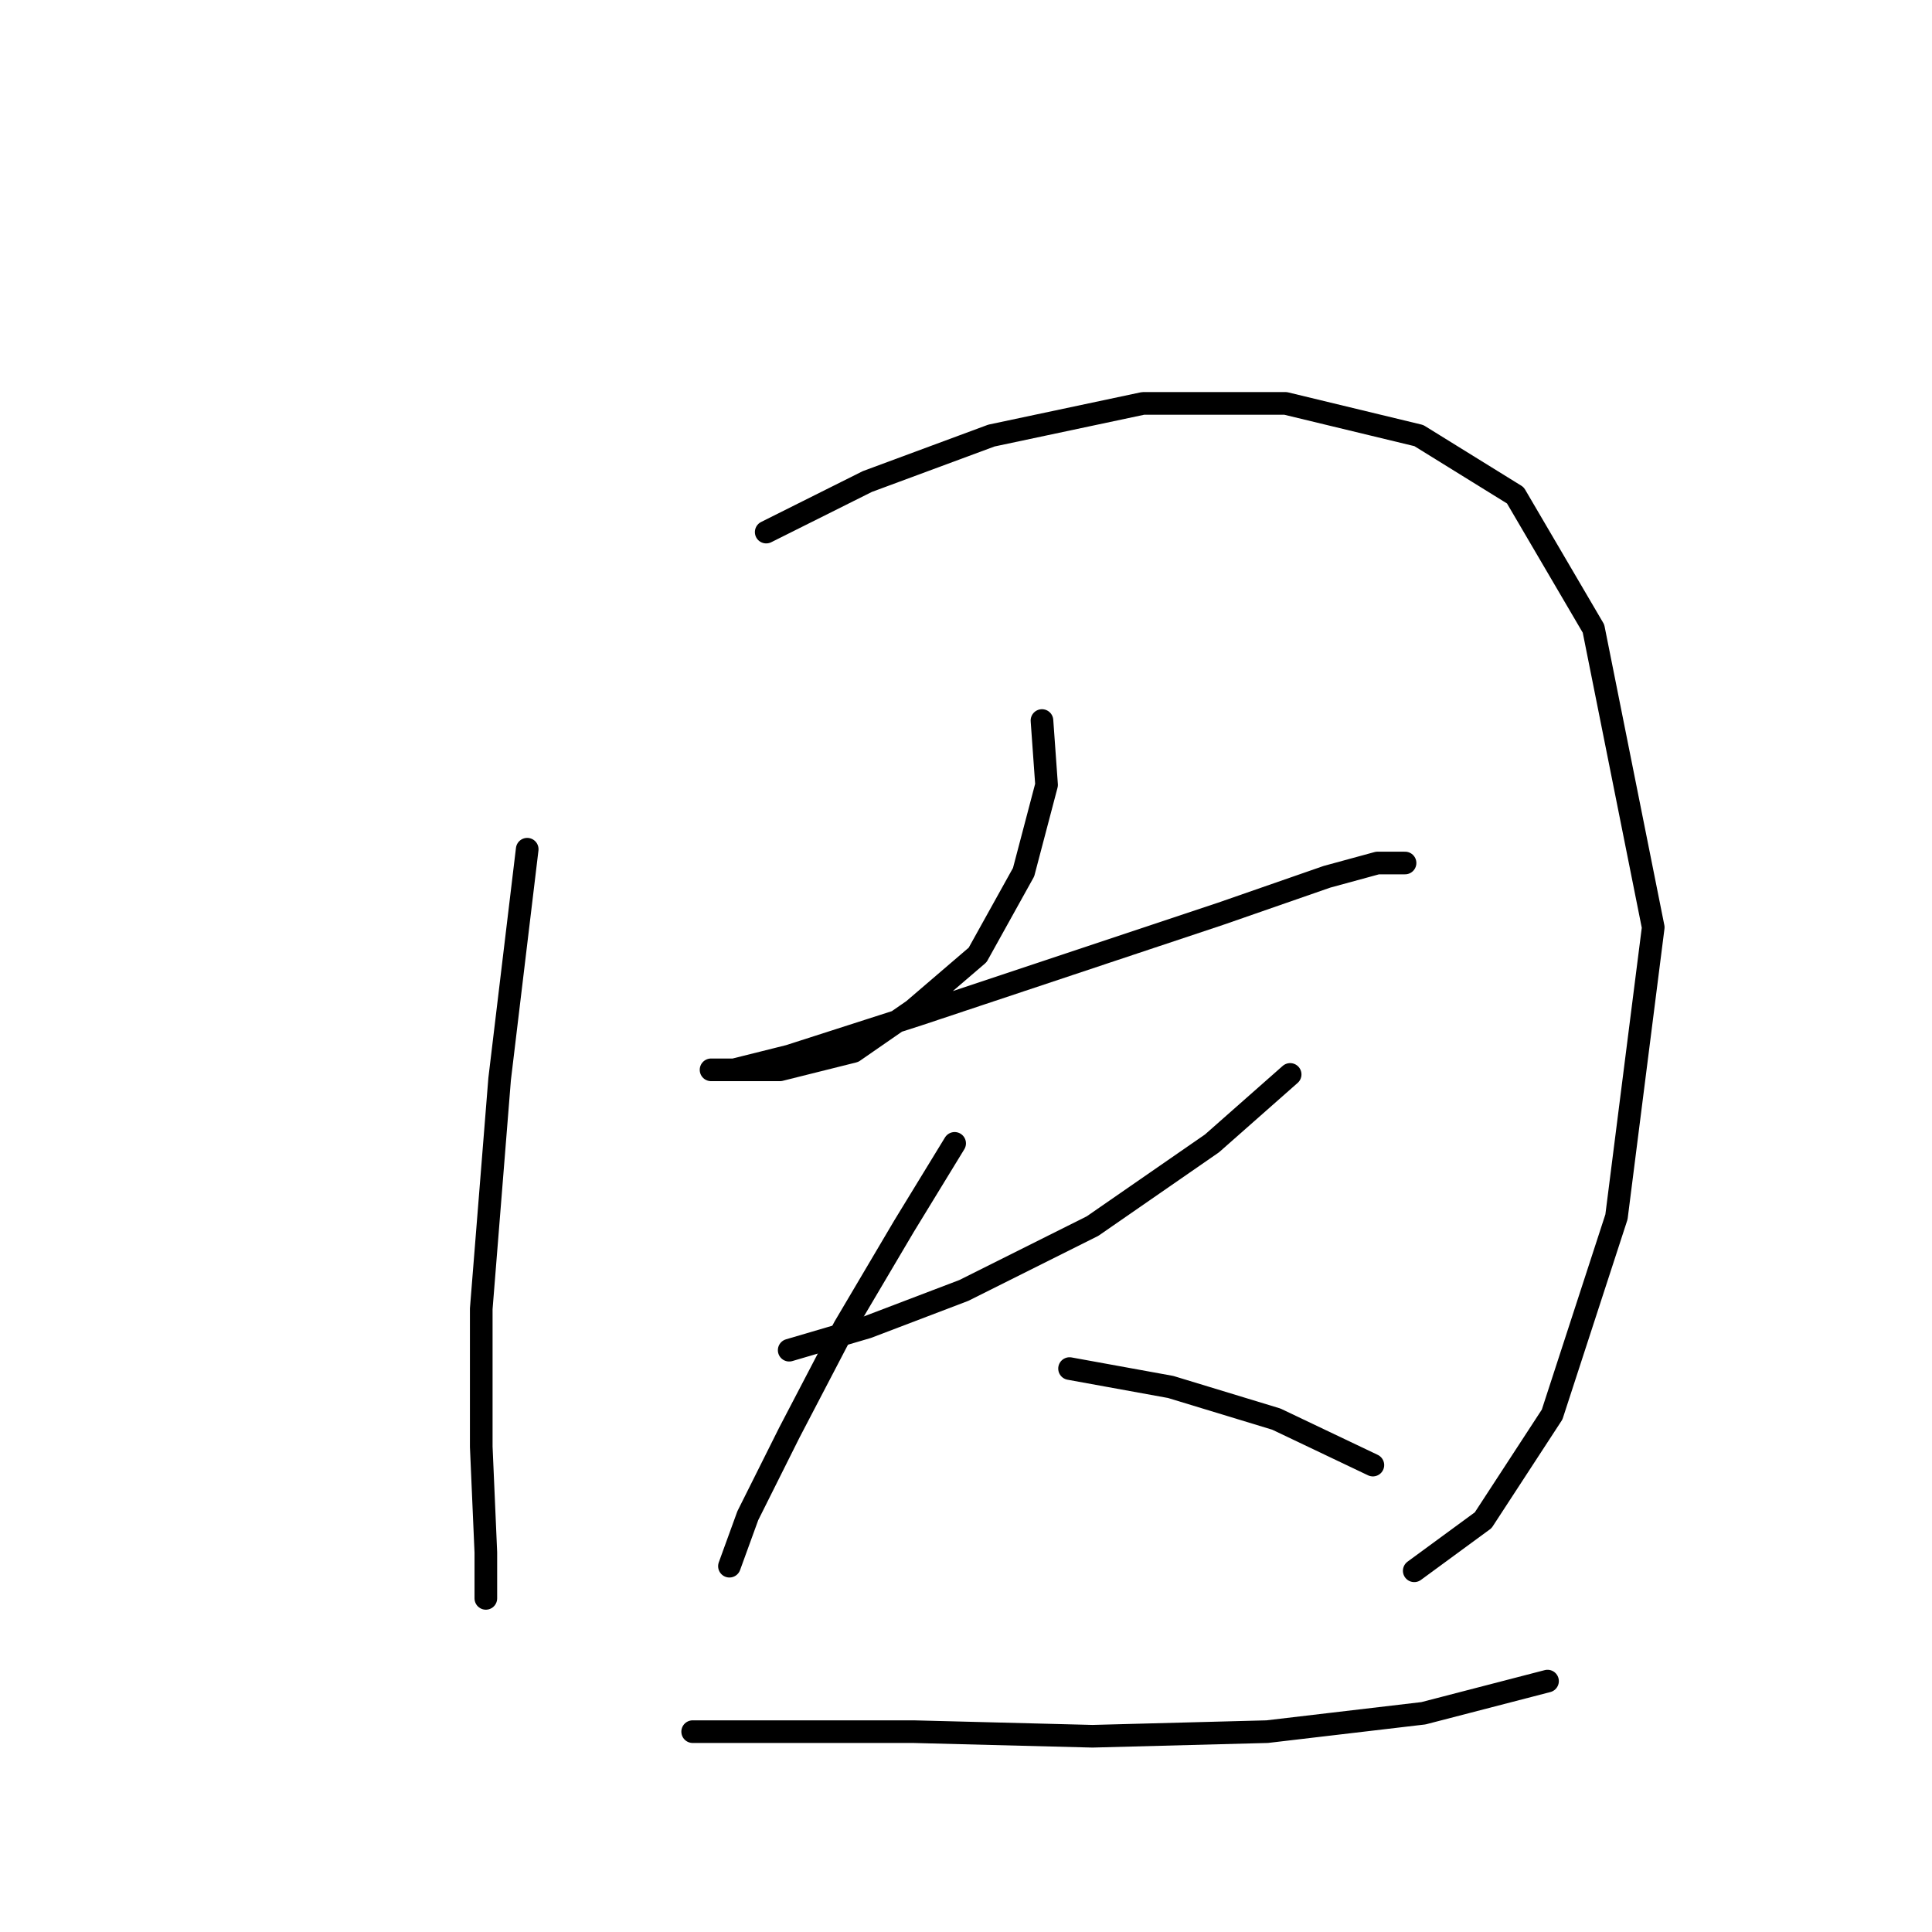 <?xml version="1.0" standalone="no"?>
    <svg width="256" height="256" xmlns="http://www.w3.org/2000/svg" version="1.1">
    <polyline stroke="black" stroke-width="3" stroke-linecap="round" fill="transparent" stroke-linejoin="round" points="69.858 112.526 66.204 142.976 63.768 173.426 63.768 191.695 64.377 205.702 64.377 211.792 64.377 211.792 " />
        <polyline stroke="black" stroke-width="3" stroke-linecap="round" fill="transparent" stroke-linejoin="round" points="101.526 70.505 114.924 63.806 131.367 57.716 151.464 53.453 170.343 53.453 188.003 57.716 200.792 65.633 211.145 83.294 219.062 122.879 214.19 161.246 205.664 187.432 196.529 201.439 187.394 208.138 187.394 208.138 " />
        <polyline stroke="black" stroke-width="3" stroke-linecap="round" fill="transparent" stroke-linejoin="round" points="138.066 95.474 138.675 104 135.63 115.571 129.54 126.533 121.014 133.841 113.097 139.322 103.353 141.758 97.263 141.758 94.218 141.758 94.218 141.758 97.263 141.758 104.571 139.931 121.623 134.45 141.72 127.751 161.817 121.052 175.823 116.18 182.522 114.353 186.176 114.353 186.176 114.353 " />
        <polyline stroke="black" stroke-width="3" stroke-linecap="round" fill="transparent" stroke-linejoin="round" points="104.571 178.907 114.924 175.862 127.713 170.99 144.765 162.464 160.599 151.502 170.952 142.367 170.952 142.367 " />
        <polyline stroke="black" stroke-width="3" stroke-linecap="round" fill="transparent" stroke-linejoin="round" points="126.495 151.502 119.796 162.464 111.879 175.862 104.571 189.868 99.09 200.83 96.654 207.529 96.654 207.529 " />
        <polyline stroke="black" stroke-width="3" stroke-linecap="round" fill="transparent" stroke-linejoin="round" points="141.72 181.343 155.118 183.779 169.125 188.041 181.913 194.131 181.913 194.131 " />
        <polyline stroke="black" stroke-width="3" stroke-linecap="round" fill="transparent" stroke-linejoin="round" points="91.782 229.453 103.353 229.453 121.014 229.453 144.765 230.062 167.907 229.453 188.612 227.017 205.055 222.754 205.055 222.754 " />
        </svg>